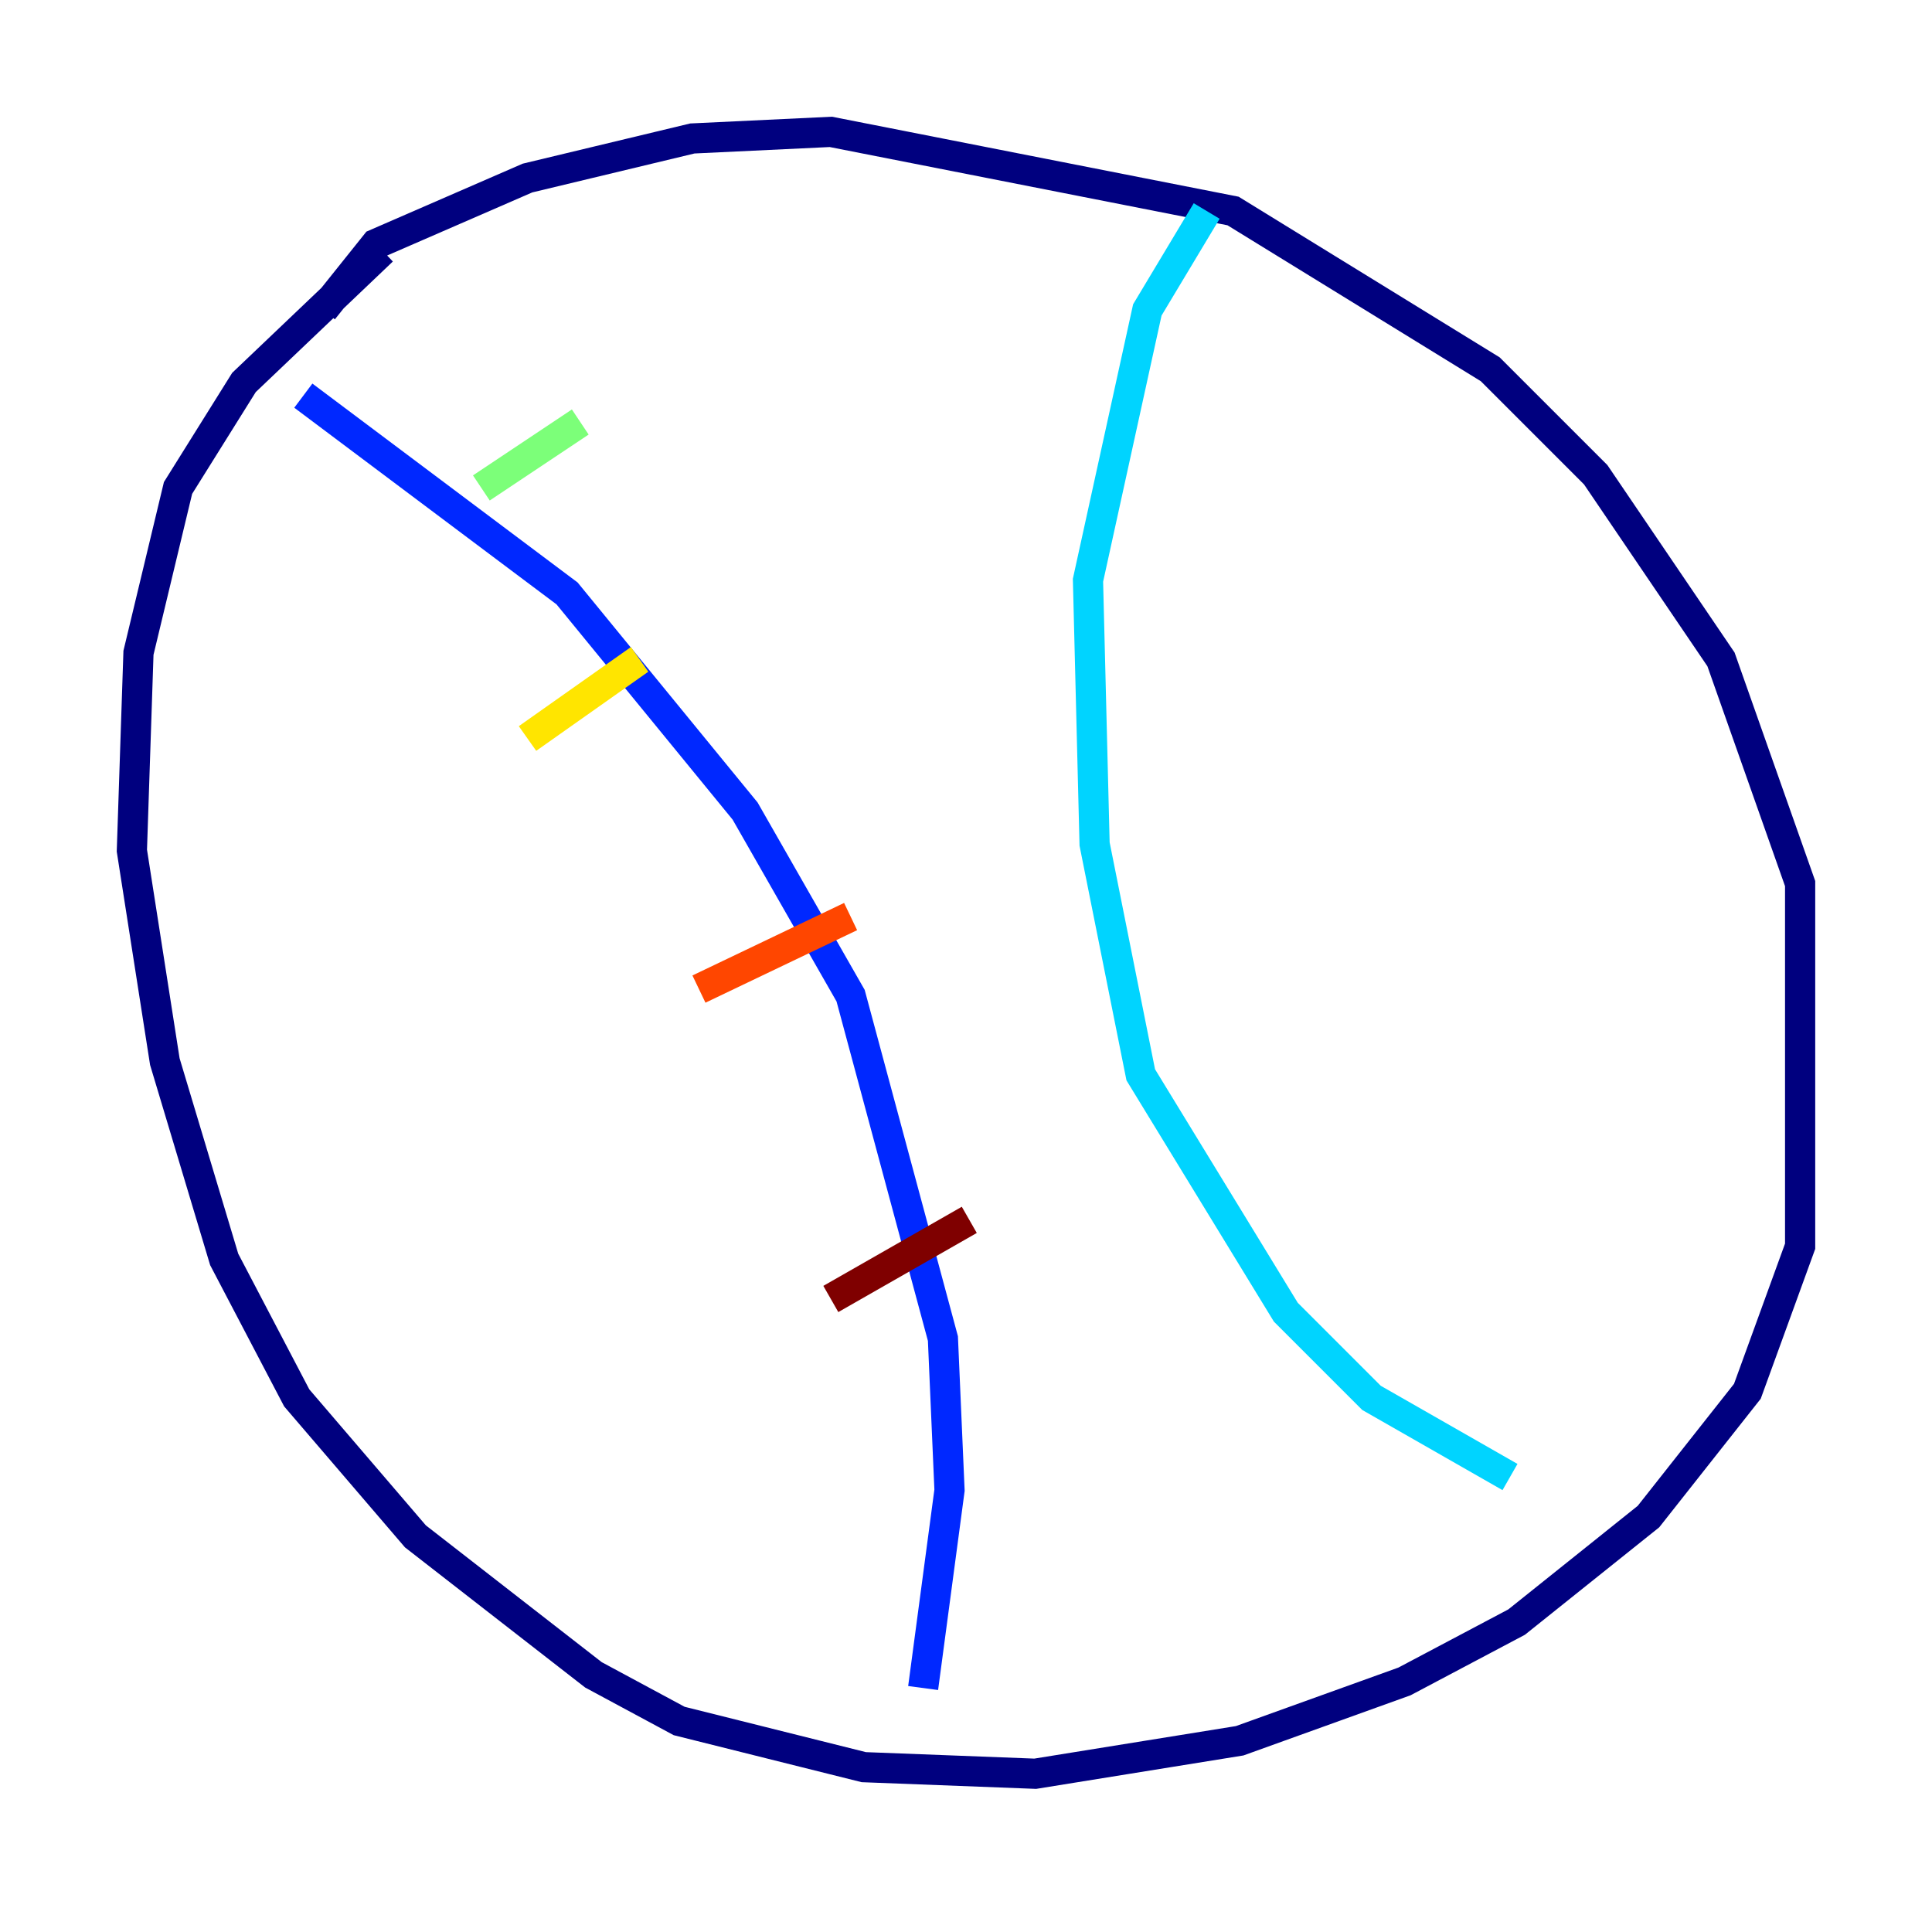 <?xml version="1.0" encoding="utf-8" ?>
<svg baseProfile="tiny" height="128" version="1.2" viewBox="0,0,128,128" width="128" xmlns="http://www.w3.org/2000/svg" xmlns:ev="http://www.w3.org/2001/xml-events" xmlns:xlink="http://www.w3.org/1999/xlink"><defs /><polyline fill="none" points="25.338,16.601 16.164,25.338 11.795,32.328 9.174,43.249 8.737,56.355 10.921,70.335 14.853,83.44 19.659,92.614 27.522,101.788 39.317,110.963 44.997,114.02 57.229,117.079 68.587,117.515 82.13,115.331 93.051,111.399 100.478,107.468 109.215,100.478 115.768,92.177 119.263,82.567 119.263,58.539 114.02,43.686 105.72,31.454 98.73,24.464 81.693,13.979 55.044,8.737 45.87,9.174 34.949,11.795 24.901,16.164 21.406,20.532" stroke="#00007f" stroke-width="2" /><polyline fill="none" points="20.096,26.212 37.57,39.317 49.365,53.734 56.355,65.966 62.471,88.683 62.908,98.73 61.16,111.836" stroke="#0028ff" stroke-width="2" /><polyline fill="none" points="79.945,13.979 76.014,20.532 72.082,38.444 72.519,55.918 75.577,71.208 85.188,86.935 90.867,92.614 100.041,97.857" stroke="#00d4ff" stroke-width="2" /><polyline fill="none" points="31.891,32.328 38.444,27.959" stroke="#7cff79" stroke-width="2" /><polyline fill="none" points="34.949,48.928 42.375,43.686" stroke="#ffe500" stroke-width="2" /><polyline fill="none" points="46.307,65.529 56.355,60.724" stroke="#ff4600" stroke-width="2" /><polyline fill="none" points="55.044,86.061 64.218,80.819" stroke="#7f0000" stroke-width="2" /></svg>